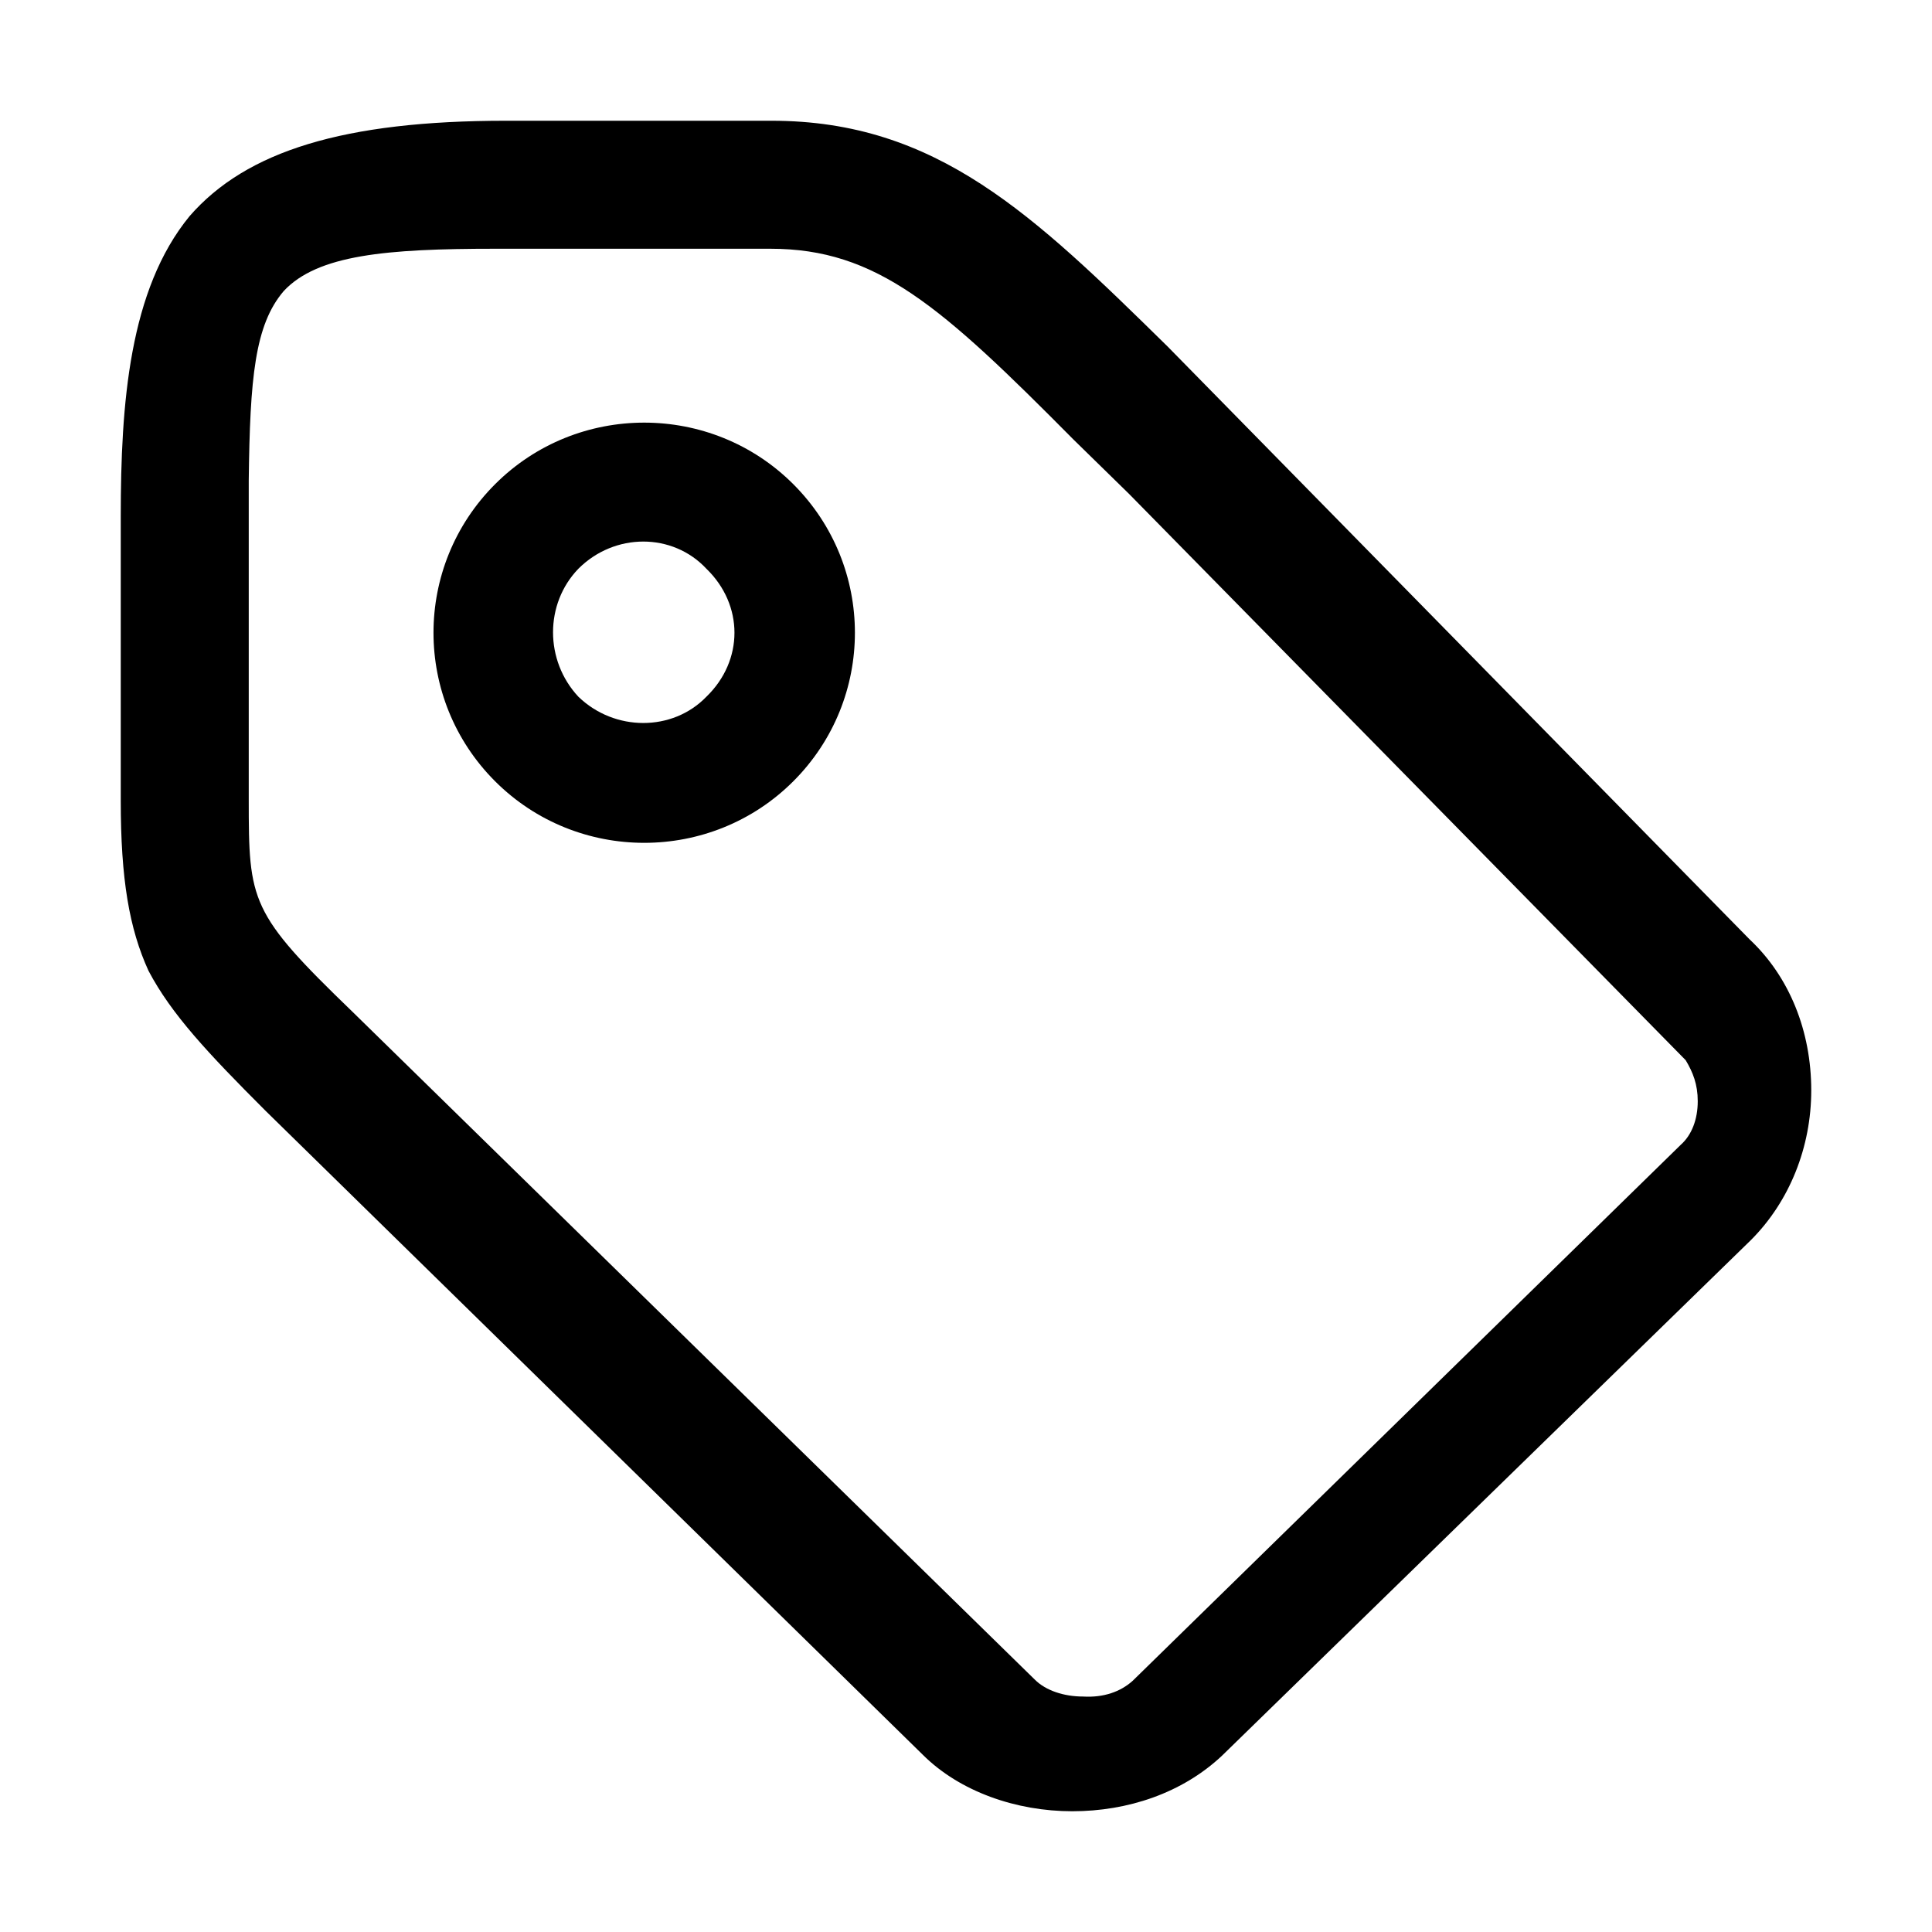 <svg width="16" height="16" viewBox="0 0 16 16" fill="none" xmlns="http://www.w3.org/2000/svg" xmlns:xlink="http://www.w3.org/1999/xlink">
	<desc>
			Created with Pixso.
	</desc>
	<defs>
		<clipPath id="clip2_238">
			<rect id="8#标签-tag" width="16" height="16" fill="white" fill-opacity="0"/>
		</clipPath>
	</defs>
	<g clip-path="url(#clip2_238)">
		<rect id="矩形" width="16" height="16" fill="#000000" fill-opacity="0"/>
		<path id="形状结合" d="M6.39 1C7.76 1 8.56 1.78 9.67 2.87L14.49 7.78C14.82 8.09 15 8.54 15 9.03C15 9.5 14.82 9.95 14.5 10.27L10.12 14.54C9.79 14.85 9.34 15 8.88 15C8.42 15 7.95 14.84 7.64 14.53L2.2 9.2C1.72 8.72 1.42 8.4 1.23 8.04C1.07 7.69 1 7.28 1 6.63L1 4.28C1 3.34 1.07 2.4 1.57 1.79C2.04 1.25 2.85 1 4.19 1L6.39 1ZM6.38 2.06L4.1 2.06C3.2 2.06 2.63 2.11 2.35 2.41C2.11 2.69 2.07 3.13 2.06 3.98L2.06 6.62C2.06 7.47 2.07 7.56 2.92 8.38L8.57 13.91C8.66 14 8.81 14.05 8.97 14.05C9.14 14.06 9.28 14.01 9.38 13.92L13.92 9.48C14.01 9.4 14.06 9.27 14.06 9.12C14.06 8.98 14.02 8.88 13.96 8.78L9.35 4.09L8.89 3.64C7.79 2.53 7.26 2.06 6.38 2.06ZM6.57 4.01C7.25 4.69 7.25 5.79 6.57 6.47C5.89 7.15 4.78 7.15 4.1 6.47C3.42 5.79 3.42 4.69 4.1 4.01C4.78 3.33 5.89 3.33 6.57 4.01ZM4.79 4.71C4.51 5 4.51 5.47 4.79 5.77C5.09 6.06 5.57 6.06 5.85 5.77C6.16 5.47 6.16 5.01 5.85 4.71C5.57 4.41 5.09 4.41 4.79 4.71Z" fill="currentColor" fill-opacity="1" fill-rule="nonzero"/>
	</g>
</svg>
